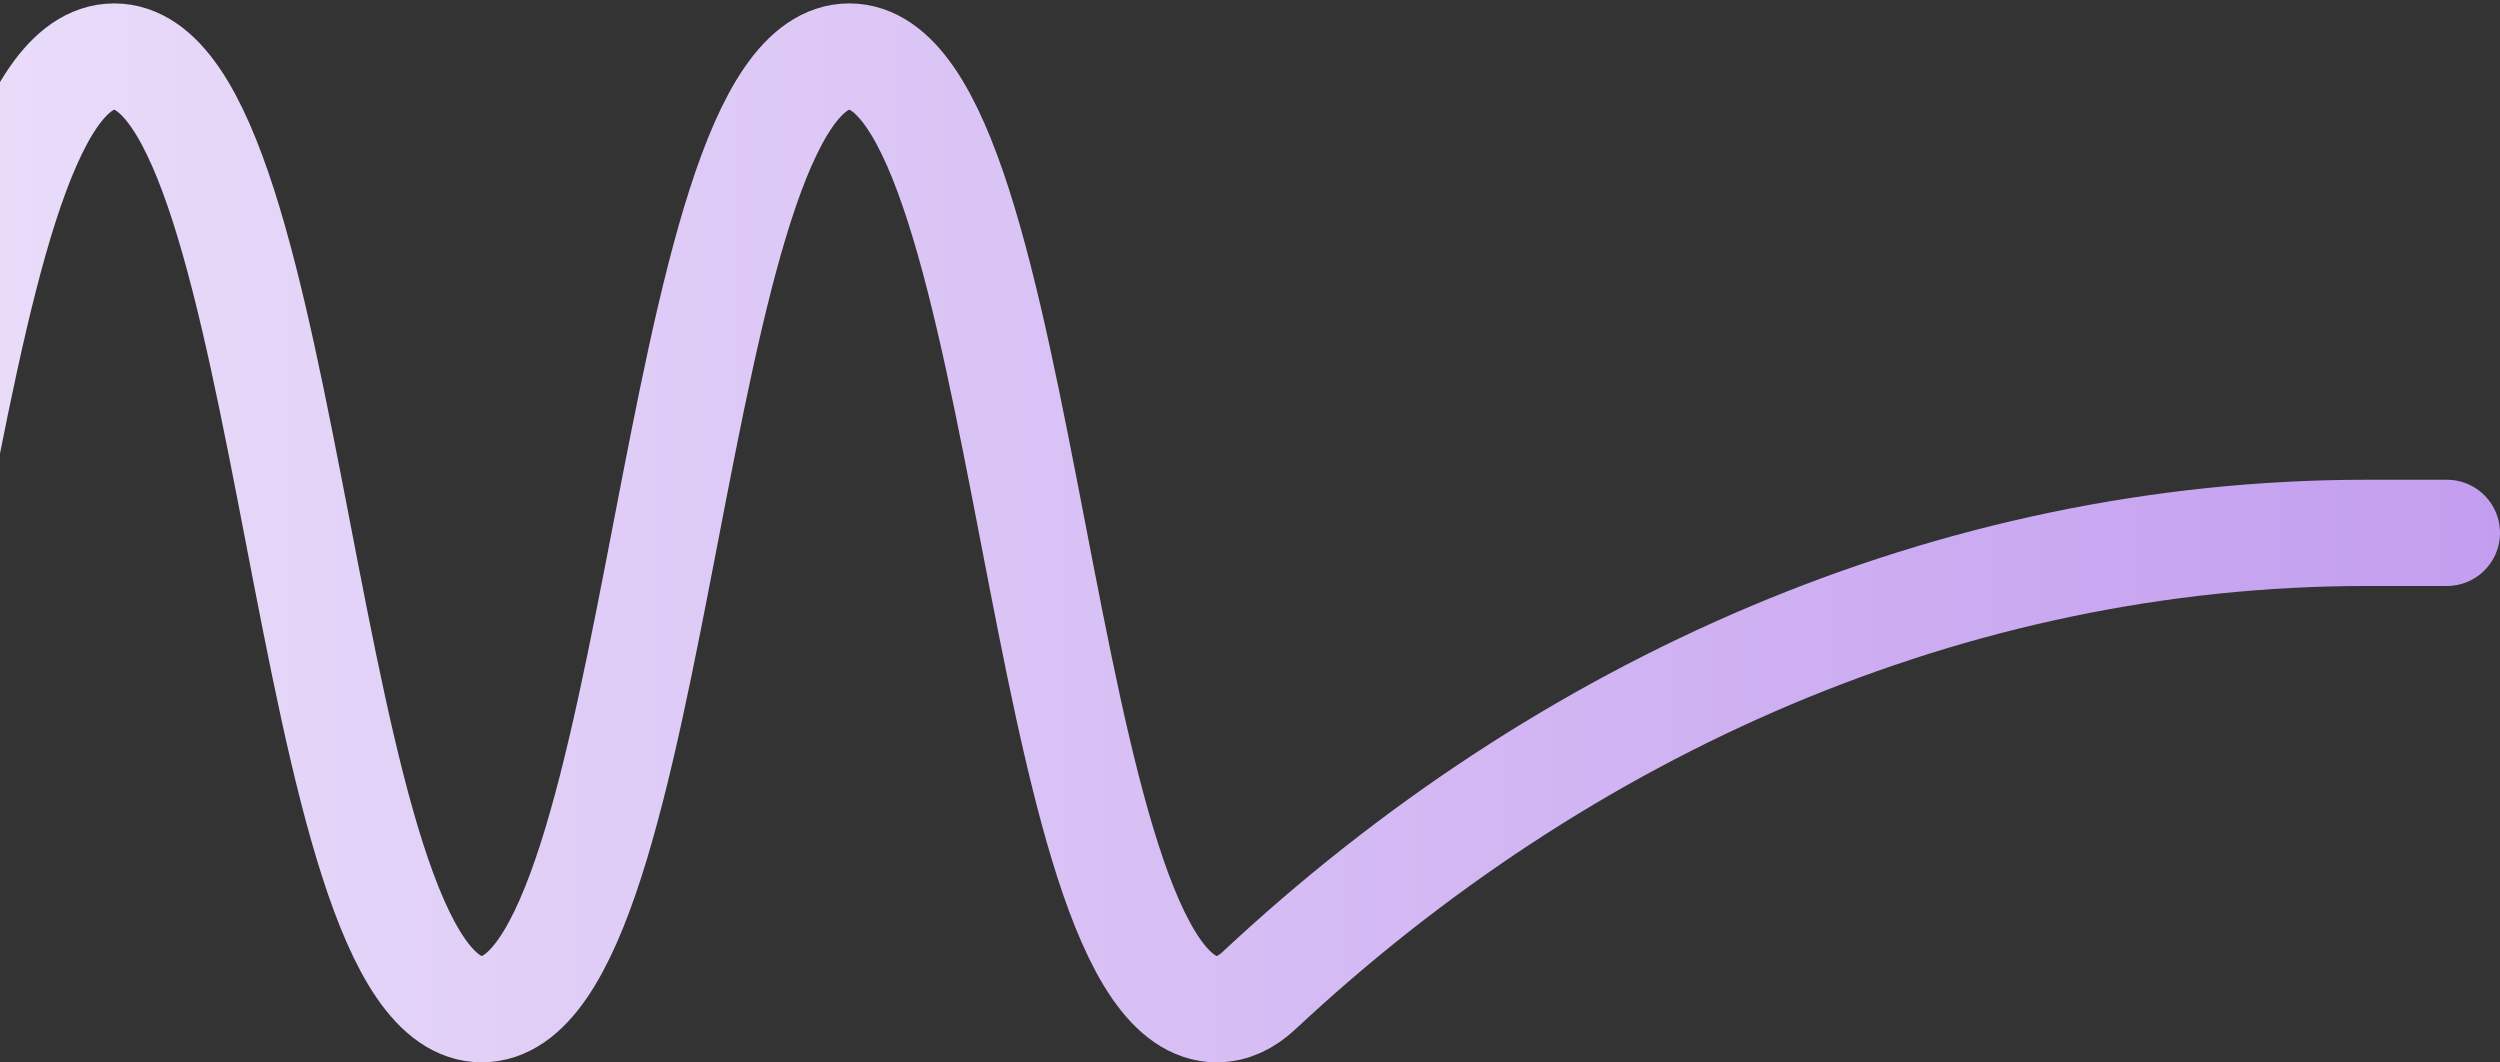 <svg width="706" height="300" viewBox="0 0 706 300" fill="none" xmlns="http://www.w3.org/2000/svg">
<rect x="0" y="0" width="706" height="300" fill="#333333" stroke="none"/>
<path d="M-850 150.481C-837.01 83.236 -824.049 15.963 -798.097 15.963C-746.195 15.963 -746.195 284.999 -694.292 284.999C-642.39 284.999 -642.39 15.963 -590.487 15.963C-538.585 15.963 -538.585 284.999 -486.682 284.999C-434.779 284.999 -434.807 15.963 -382.905 15.963C-331.002 15.963 -331.002 284.999 -279.127 284.999C-227.253 284.999 -227.225 15.963 -175.322 15.963C-123.42 15.963 -123.42 284.999 -71.545 284.999C-19.67 284.999 -19.642 15.963 32.26 15.963C84.163 15.963 84.163 284.999 136.065 284.999C187.968 284.999 187.968 15.963 239.843 15.963C291.717 15.963 291.745 284.999 343.62 284.999C347.931 284.999 351.909 283.141 355.58 279.703C441.167 199.702 551.008 150.481 668.331 150.481H691" stroke="url(#paint0_linear_3752_20481)" stroke-width="30" stroke-linecap="round" stroke-linejoin="round"/>
<defs>
<linearGradient id="paint0_linear_3752_20481" x1="-865.738" y1="150.481" x2="706.77" y2="150.481" gradientUnits="userSpaceOnUse">
<stop offset="0.432" stop-color="#F3ECFC"/>
<stop offset="1" stop-color="#C39EEF"/>
</linearGradient>
</defs>
</svg>
